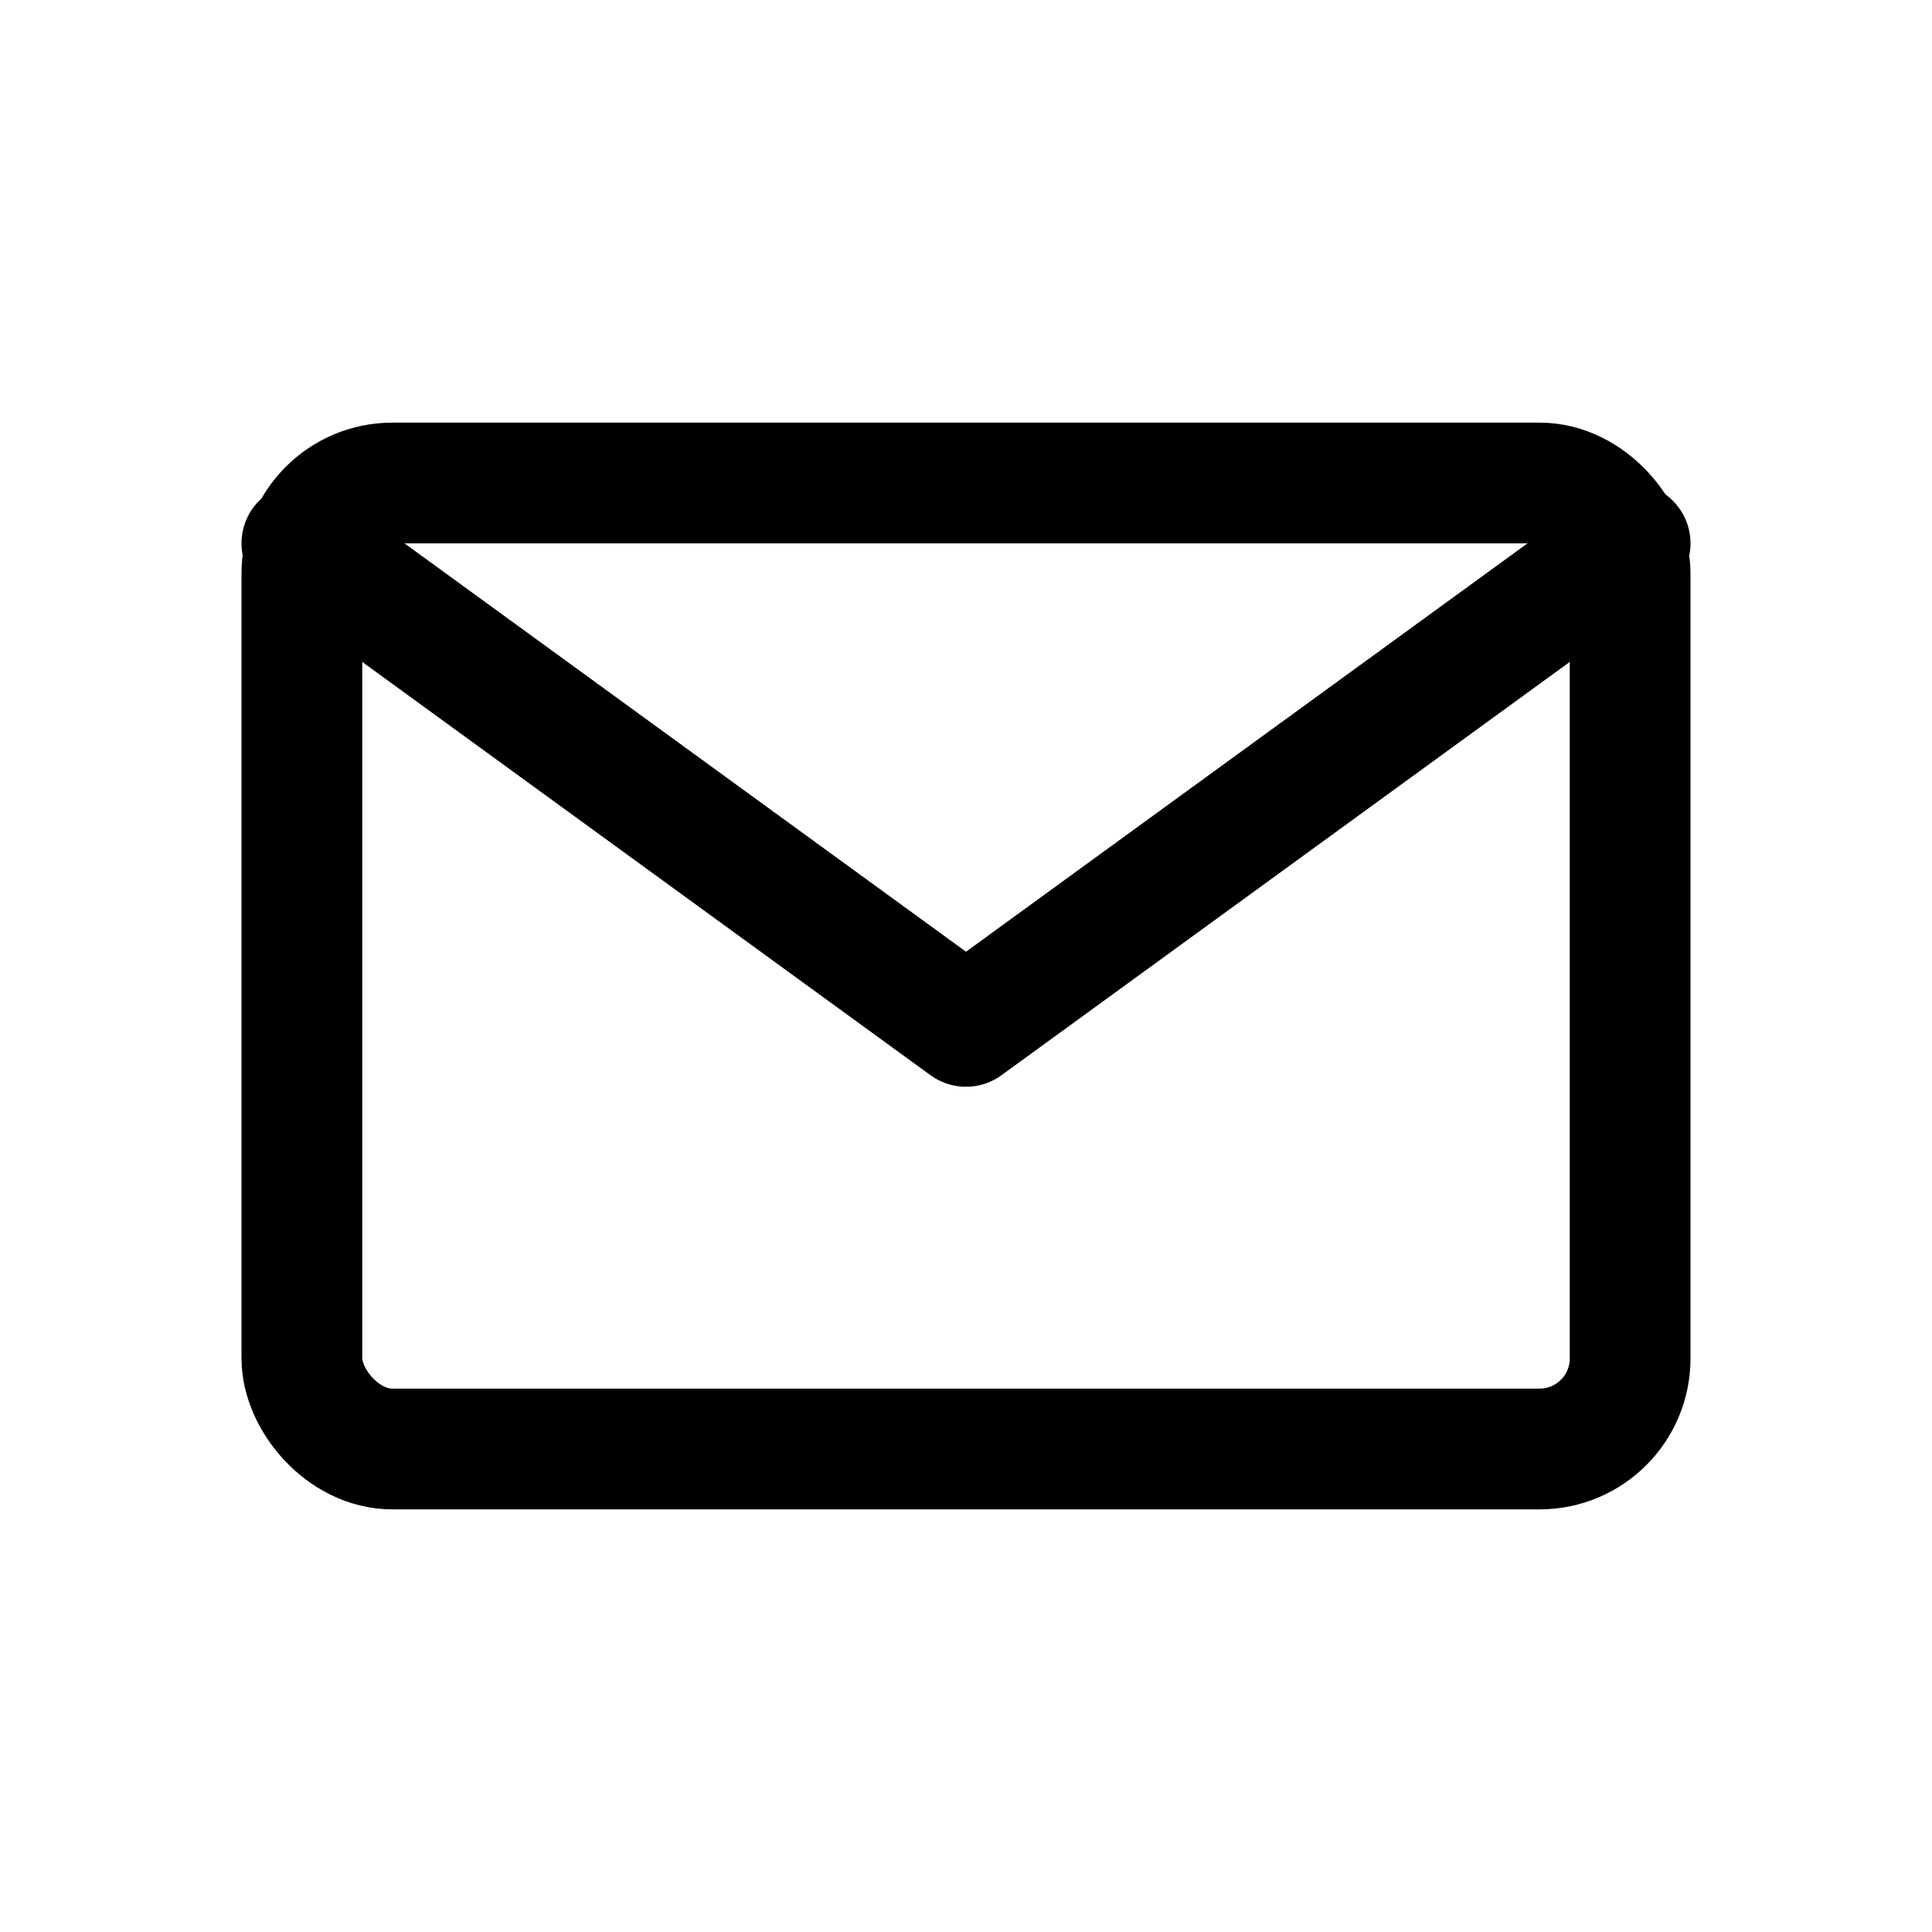 <svg xmlns="http://www.w3.org/2000/svg" width="64" height="64" viewBox="0 0 64 64" aria-hidden="true" role="img">
<title>Mail Icon</title>
<rect width="64" height="64" fill="none"/>
<g stroke="currentColor" stroke-width="4" stroke-linecap="round" stroke-linejoin="round" fill="none">
<rect x="10" y="16" width="44" height="32" rx="3" />
<path d="M10 18l22 16 22-16"/>
</g>
</svg>
